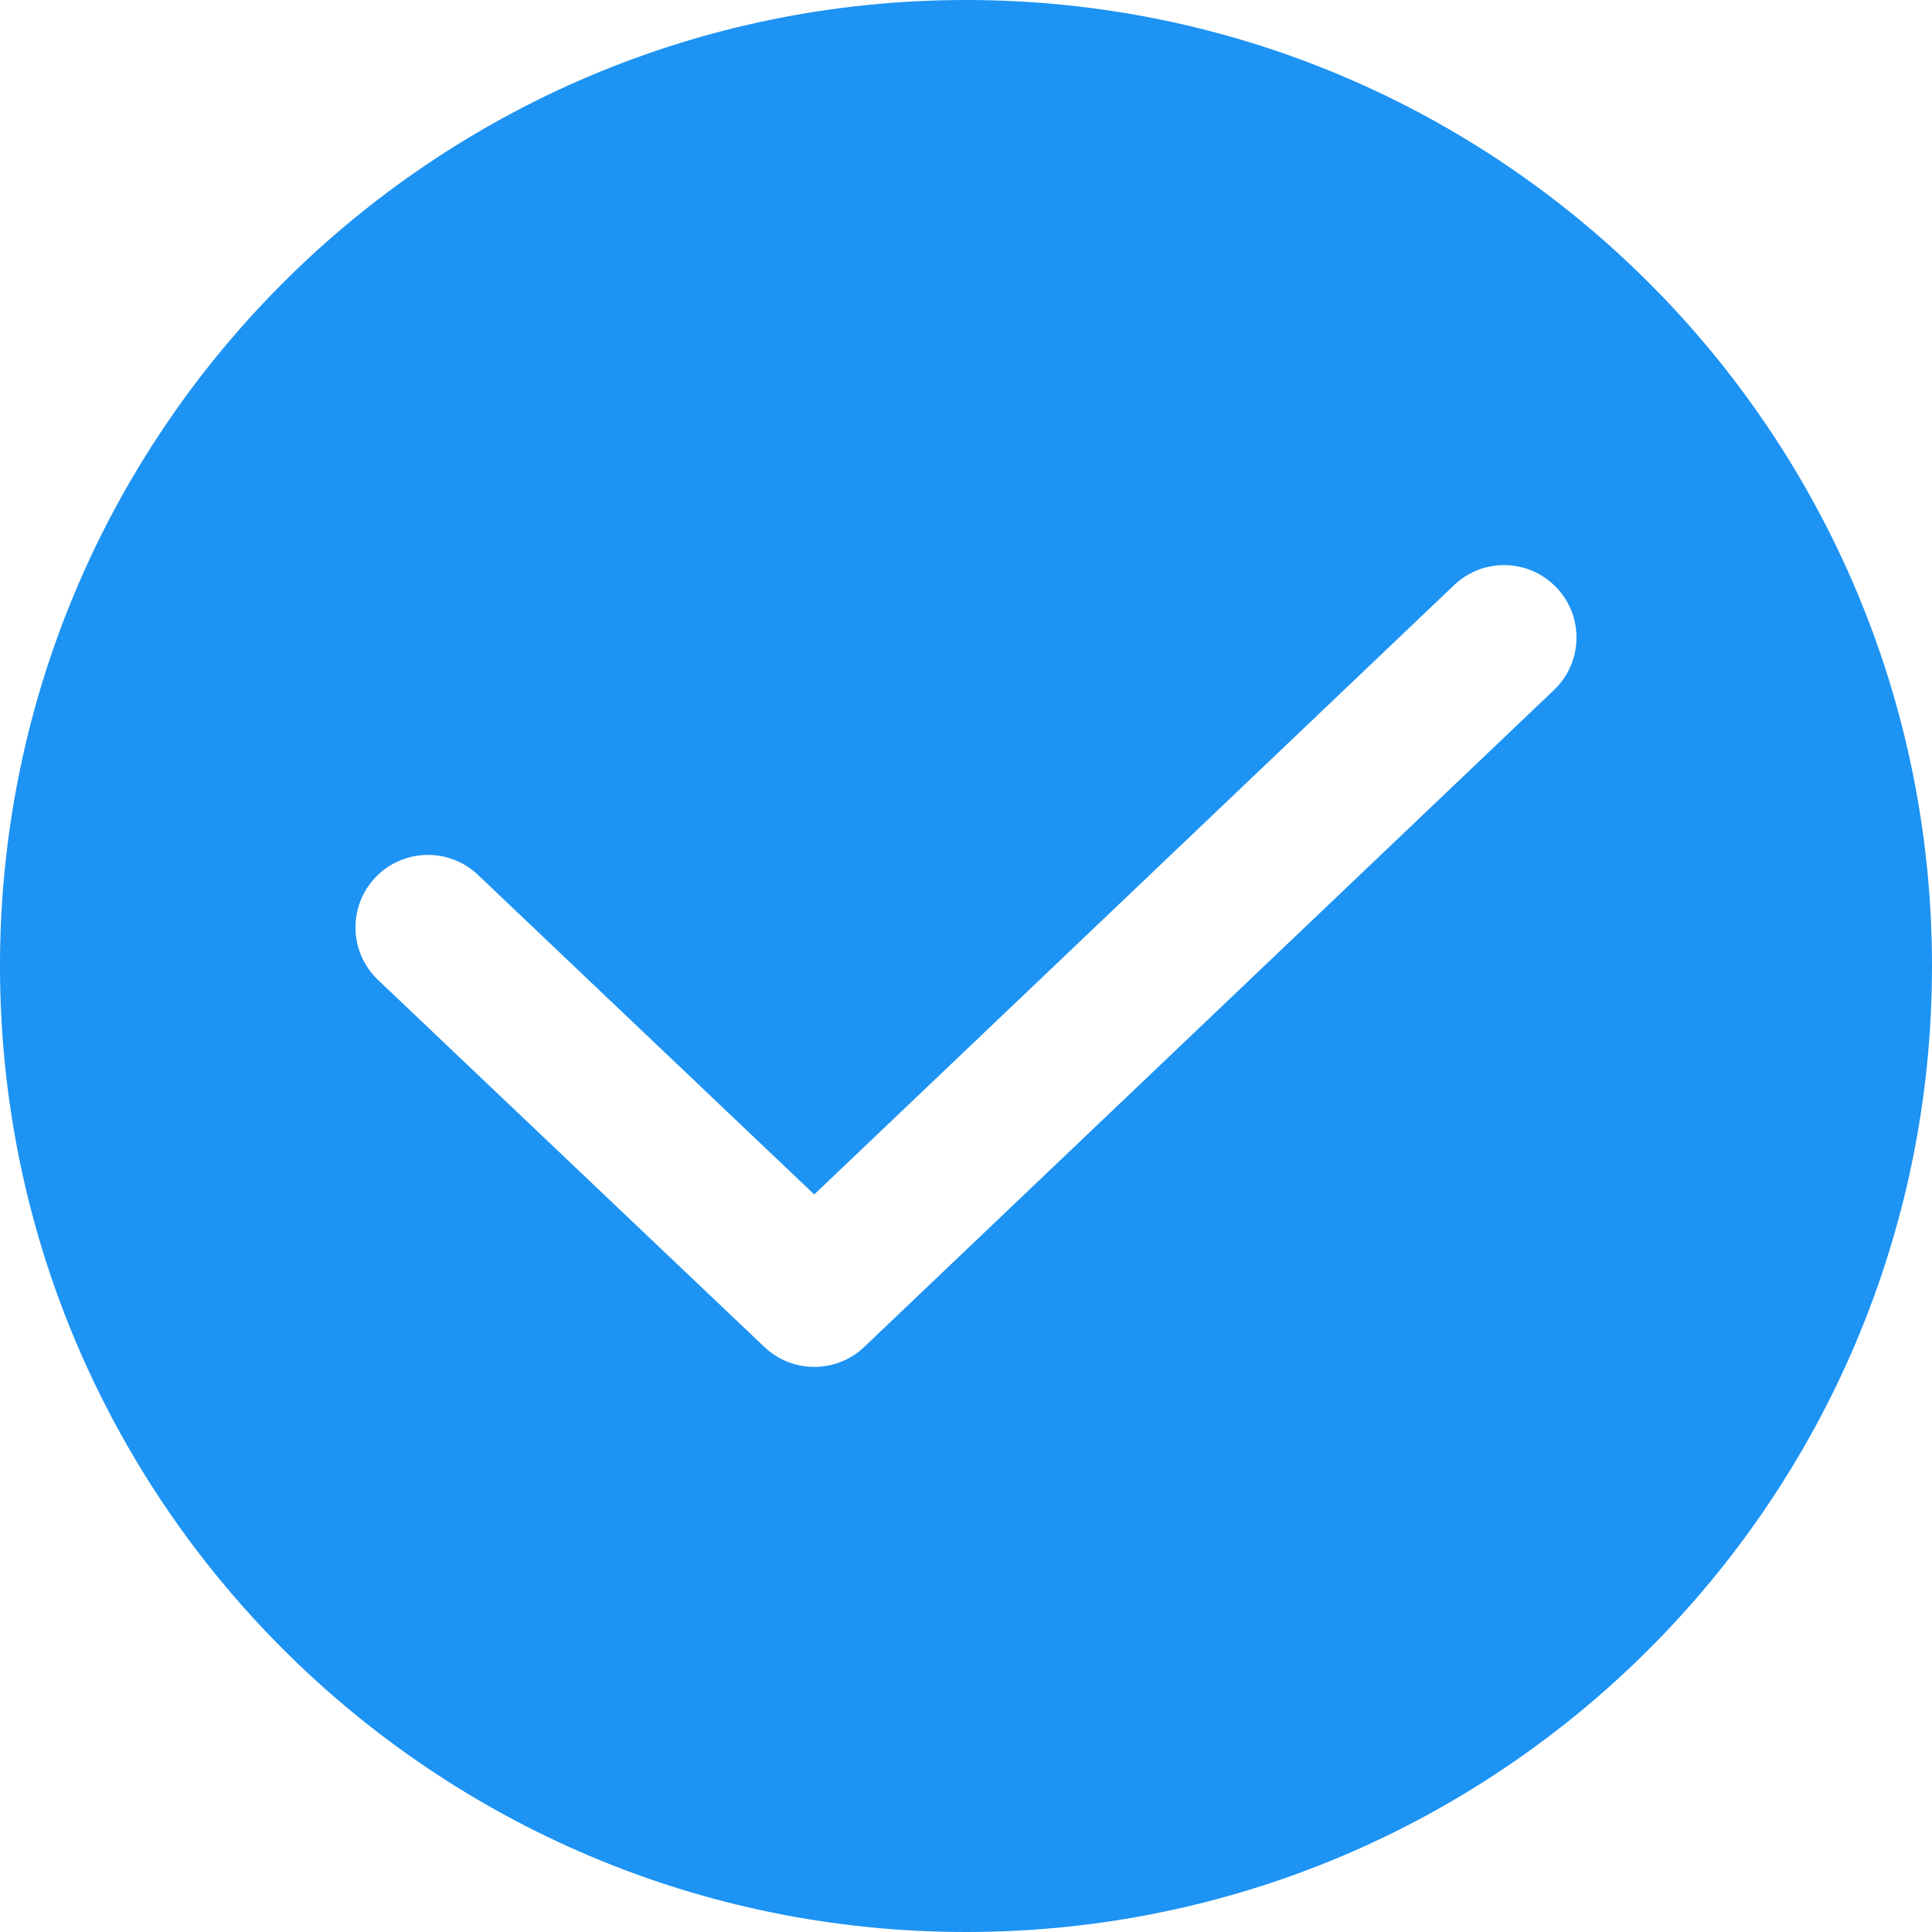 <svg width="20" height="20" viewBox="0 0 20 20" fill="none" xmlns="http://www.w3.org/2000/svg">
<path fill-rule="evenodd" clip-rule="evenodd" d="M10 1.5C5.306 1.5 1.5 5.306 1.5 10C1.5 14.694 5.306 18.5 10 18.5C14.694 18.5 18.5 14.694 18.5 10C18.5 5.306 14.694 1.5 10 1.5ZM0 10C0 4.477 4.477 0 10 0C15.523 0 20 4.477 20 10C20 15.523 15.523 20 10 20C4.477 20 0 15.523 0 10Z" fill="#1D93F3"/>
<path fill-rule="evenodd" clip-rule="evenodd" d="M19.25 10C19.25 15.109 15.109 19.25 10 19.25C4.891 19.25 0.75 15.109 0.75 10C0.75 4.891 4.891 0.75 10 0.75C15.109 0.75 19.25 4.891 19.25 10ZM16.087 7.143C16.387 6.857 16.399 6.383 16.113 6.083C15.827 5.783 15.353 5.771 15.053 6.057L8.429 12.365L4.947 9.056C4.646 8.771 4.172 8.783 3.886 9.083C3.601 9.384 3.613 9.858 3.913 10.144L7.913 13.944C8.203 14.219 8.658 14.219 8.947 13.943L16.087 7.143Z" fill="#1D93F3"/>
</svg>
